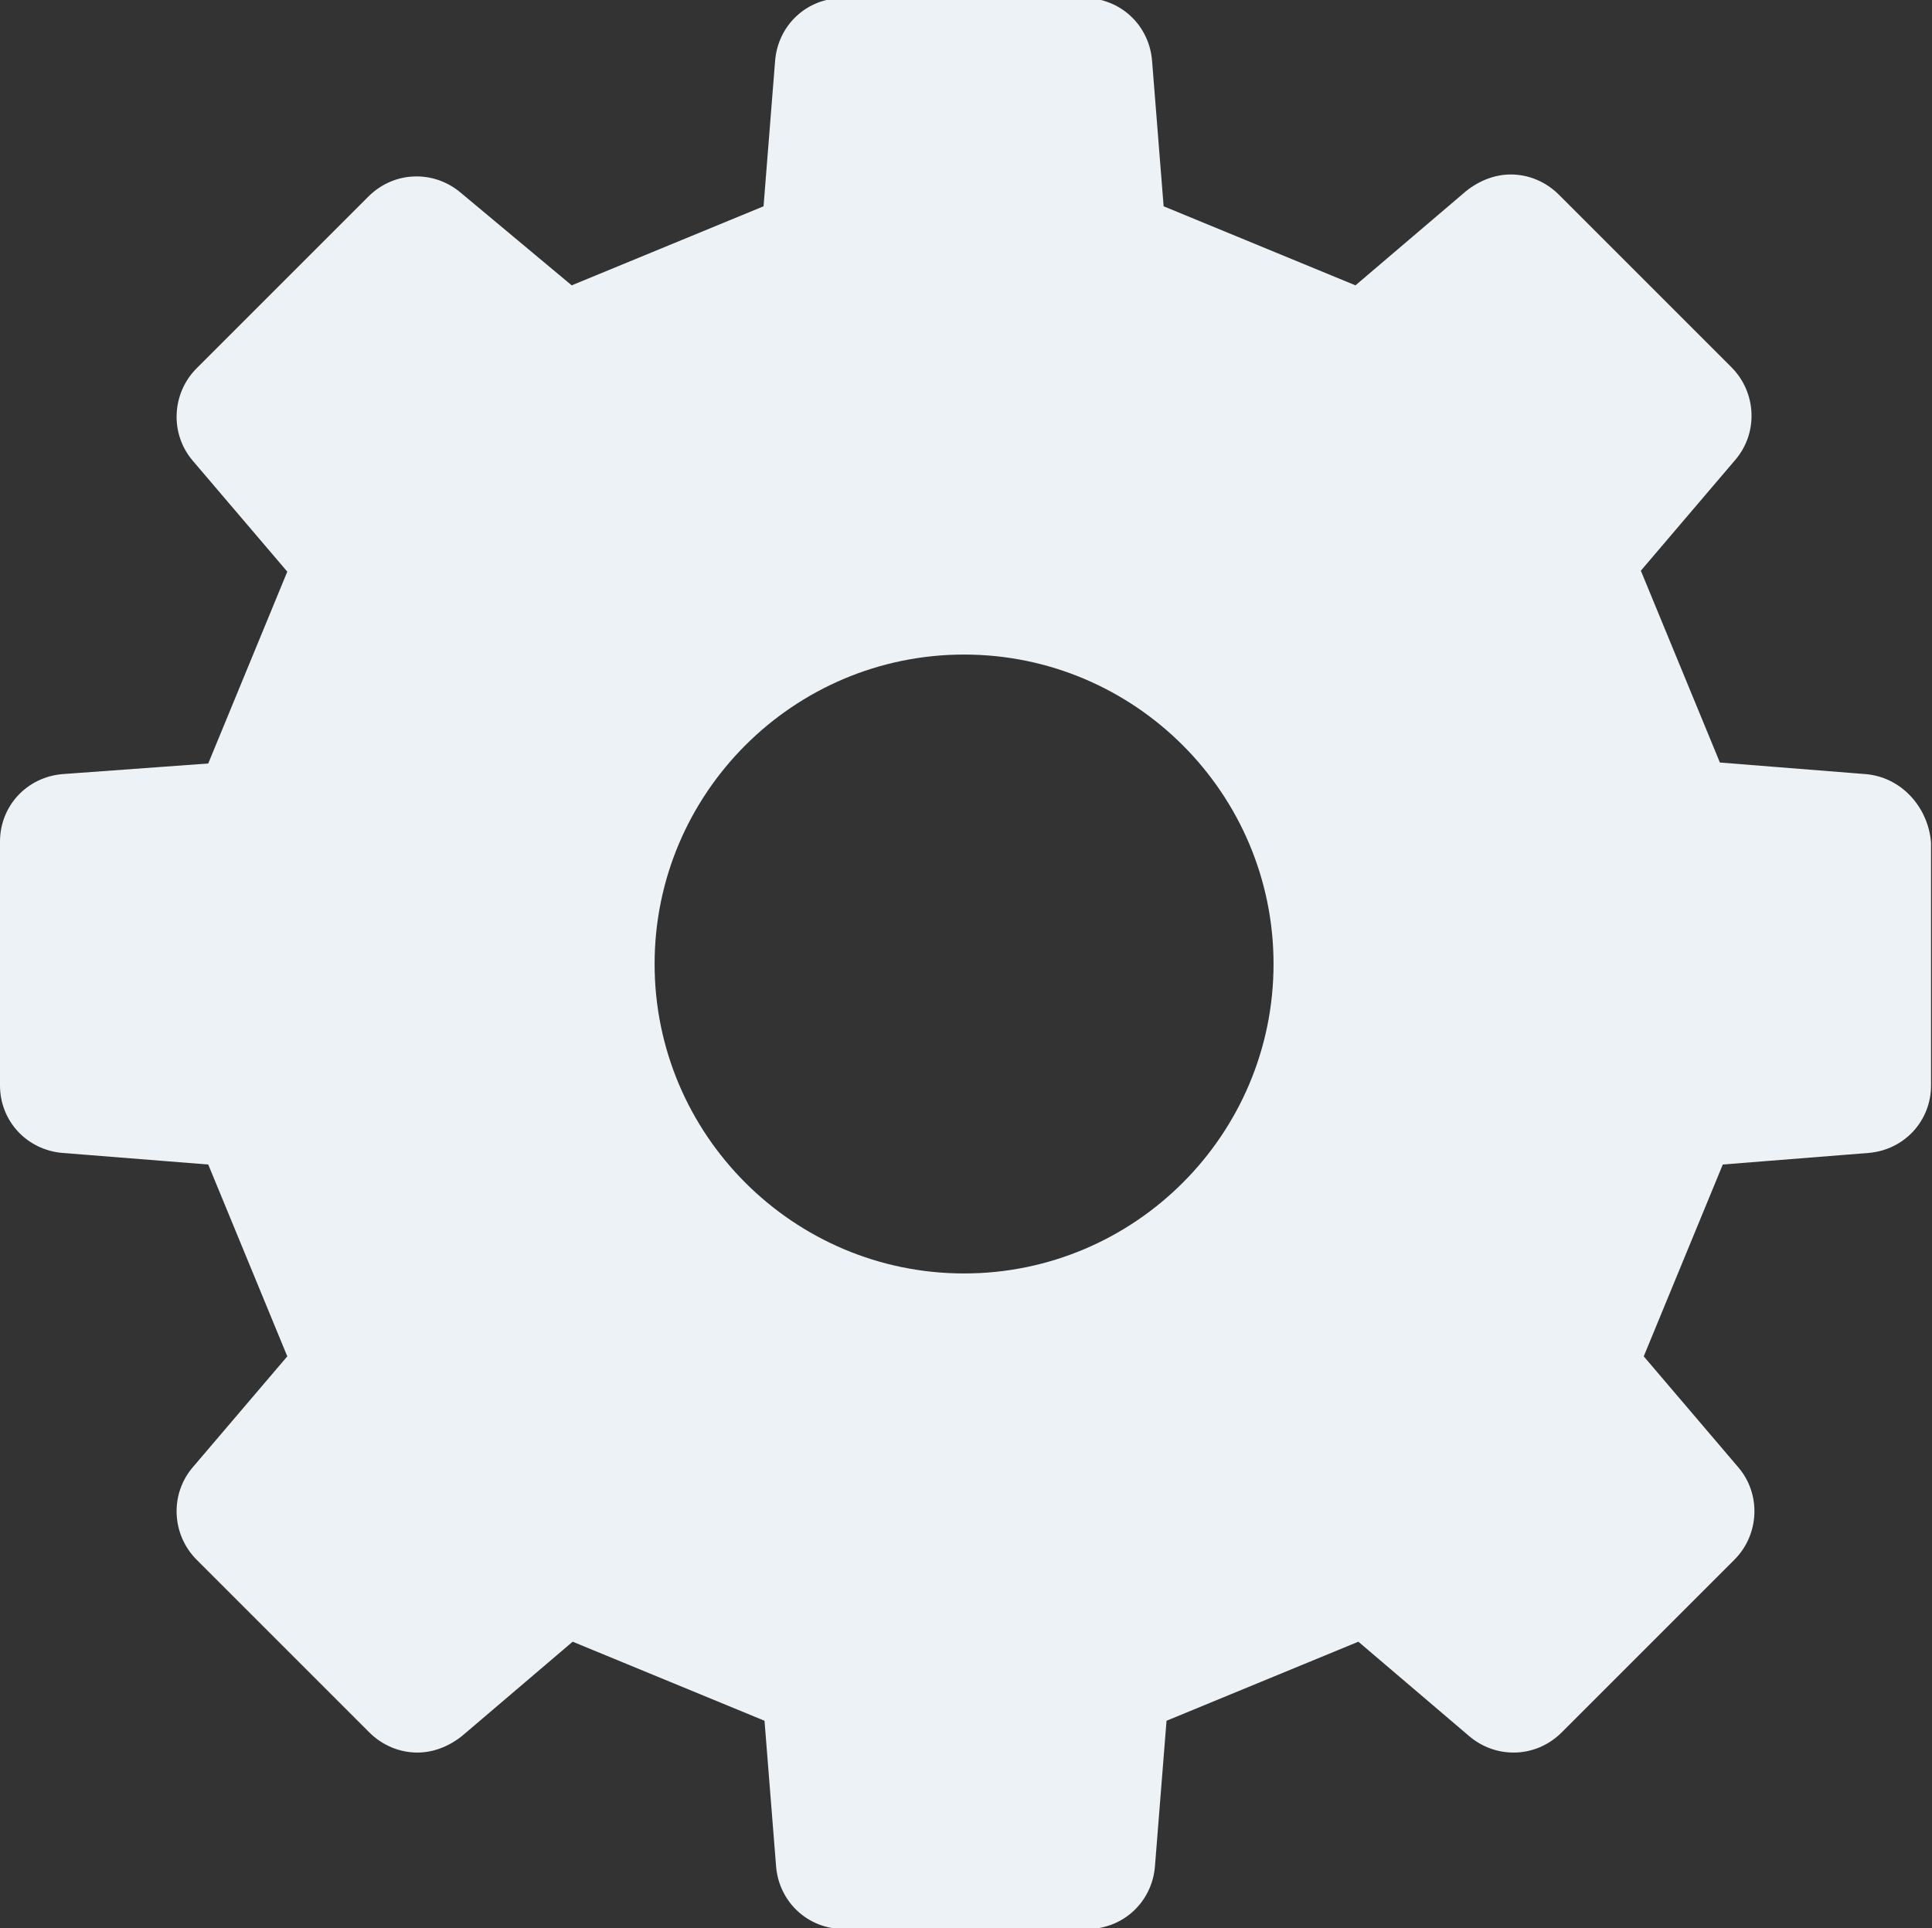 <svg xmlns="http://www.w3.org/2000/svg" xmlns:xlink="http://www.w3.org/1999/xlink" id="Layer_1" x="0" y="0" version="1.1" viewBox="0 0 200.4 200" xml:space="preserve" style="enable-background:new 0 0 200.4 200"><rect x="0" y="0" width="200.4" height="200" fill="#333333" stroke="none"/><style type="text/css">.st0{fill:#edf2f6}</style><path d="M193.5,80.3l-15.1-1.2l-8.2-19.9l9.8-11.5c2.4-2.8,2.2-7-0.4-9.6l-17.9-17.9c-1.4-1.4-3.2-2.1-5-2.1	c-1.6,0-3.2,0.6-4.6,1.7l-11.5,9.8l-19.9-8.2l-1.2-15.1c-0.3-3.7-3.3-6.5-7-6.5H87.4c-3.7,0-6.7,2.8-7,6.5l-1.2,15.1l-19.9,8.2	L47.8,20c-1.3-1.1-2.9-1.7-4.6-1.7c-1.8,0-3.6,0.7-5,2.1L20.4,38.2c-2.6,2.6-2.8,6.8-0.4,9.6l9.8,11.5l-8.2,19.9L6.5,80.3	c-3.7,0.3-6.5,3.3-6.5,7v25.3c0,3.7,2.8,6.7,6.5,7l15.1,1.2l8.2,19.9L20,152.2c-2.4,2.8-2.2,7,0.4,9.6l17.9,17.9	c1.4,1.4,3.2,2.1,5,2.1c1.6,0,3.2-0.6,4.6-1.7l11.5-9.8l19.9,8.2l1.2,15.1c0.3,3.7,3.3,6.5,7,6.5h25.3c3.7,0,6.7-2.8,7-6.5l1.2-15.1	l19.9-8.2l11.5,9.8c1.3,1.1,2.9,1.7,4.6,1.7c1.8,0,3.6-0.7,5-2.1l17.9-17.9c2.6-2.6,2.8-6.8,0.4-9.6l-9.8-11.5l8.2-19.9l15.1-1.2	c3.7-0.3,6.5-3.3,6.5-7V87.4C200,83.7,197.2,80.6,193.5,80.3z M132.1,100c0,17.7-14.4,32.1-32.1,32.1c-17.7,0-32.1-14.4-32.1-32.1	S82.3,67.9,100,67.9C117.7,67.9,132.1,82.3,132.1,100z" class="st0"/></svg>